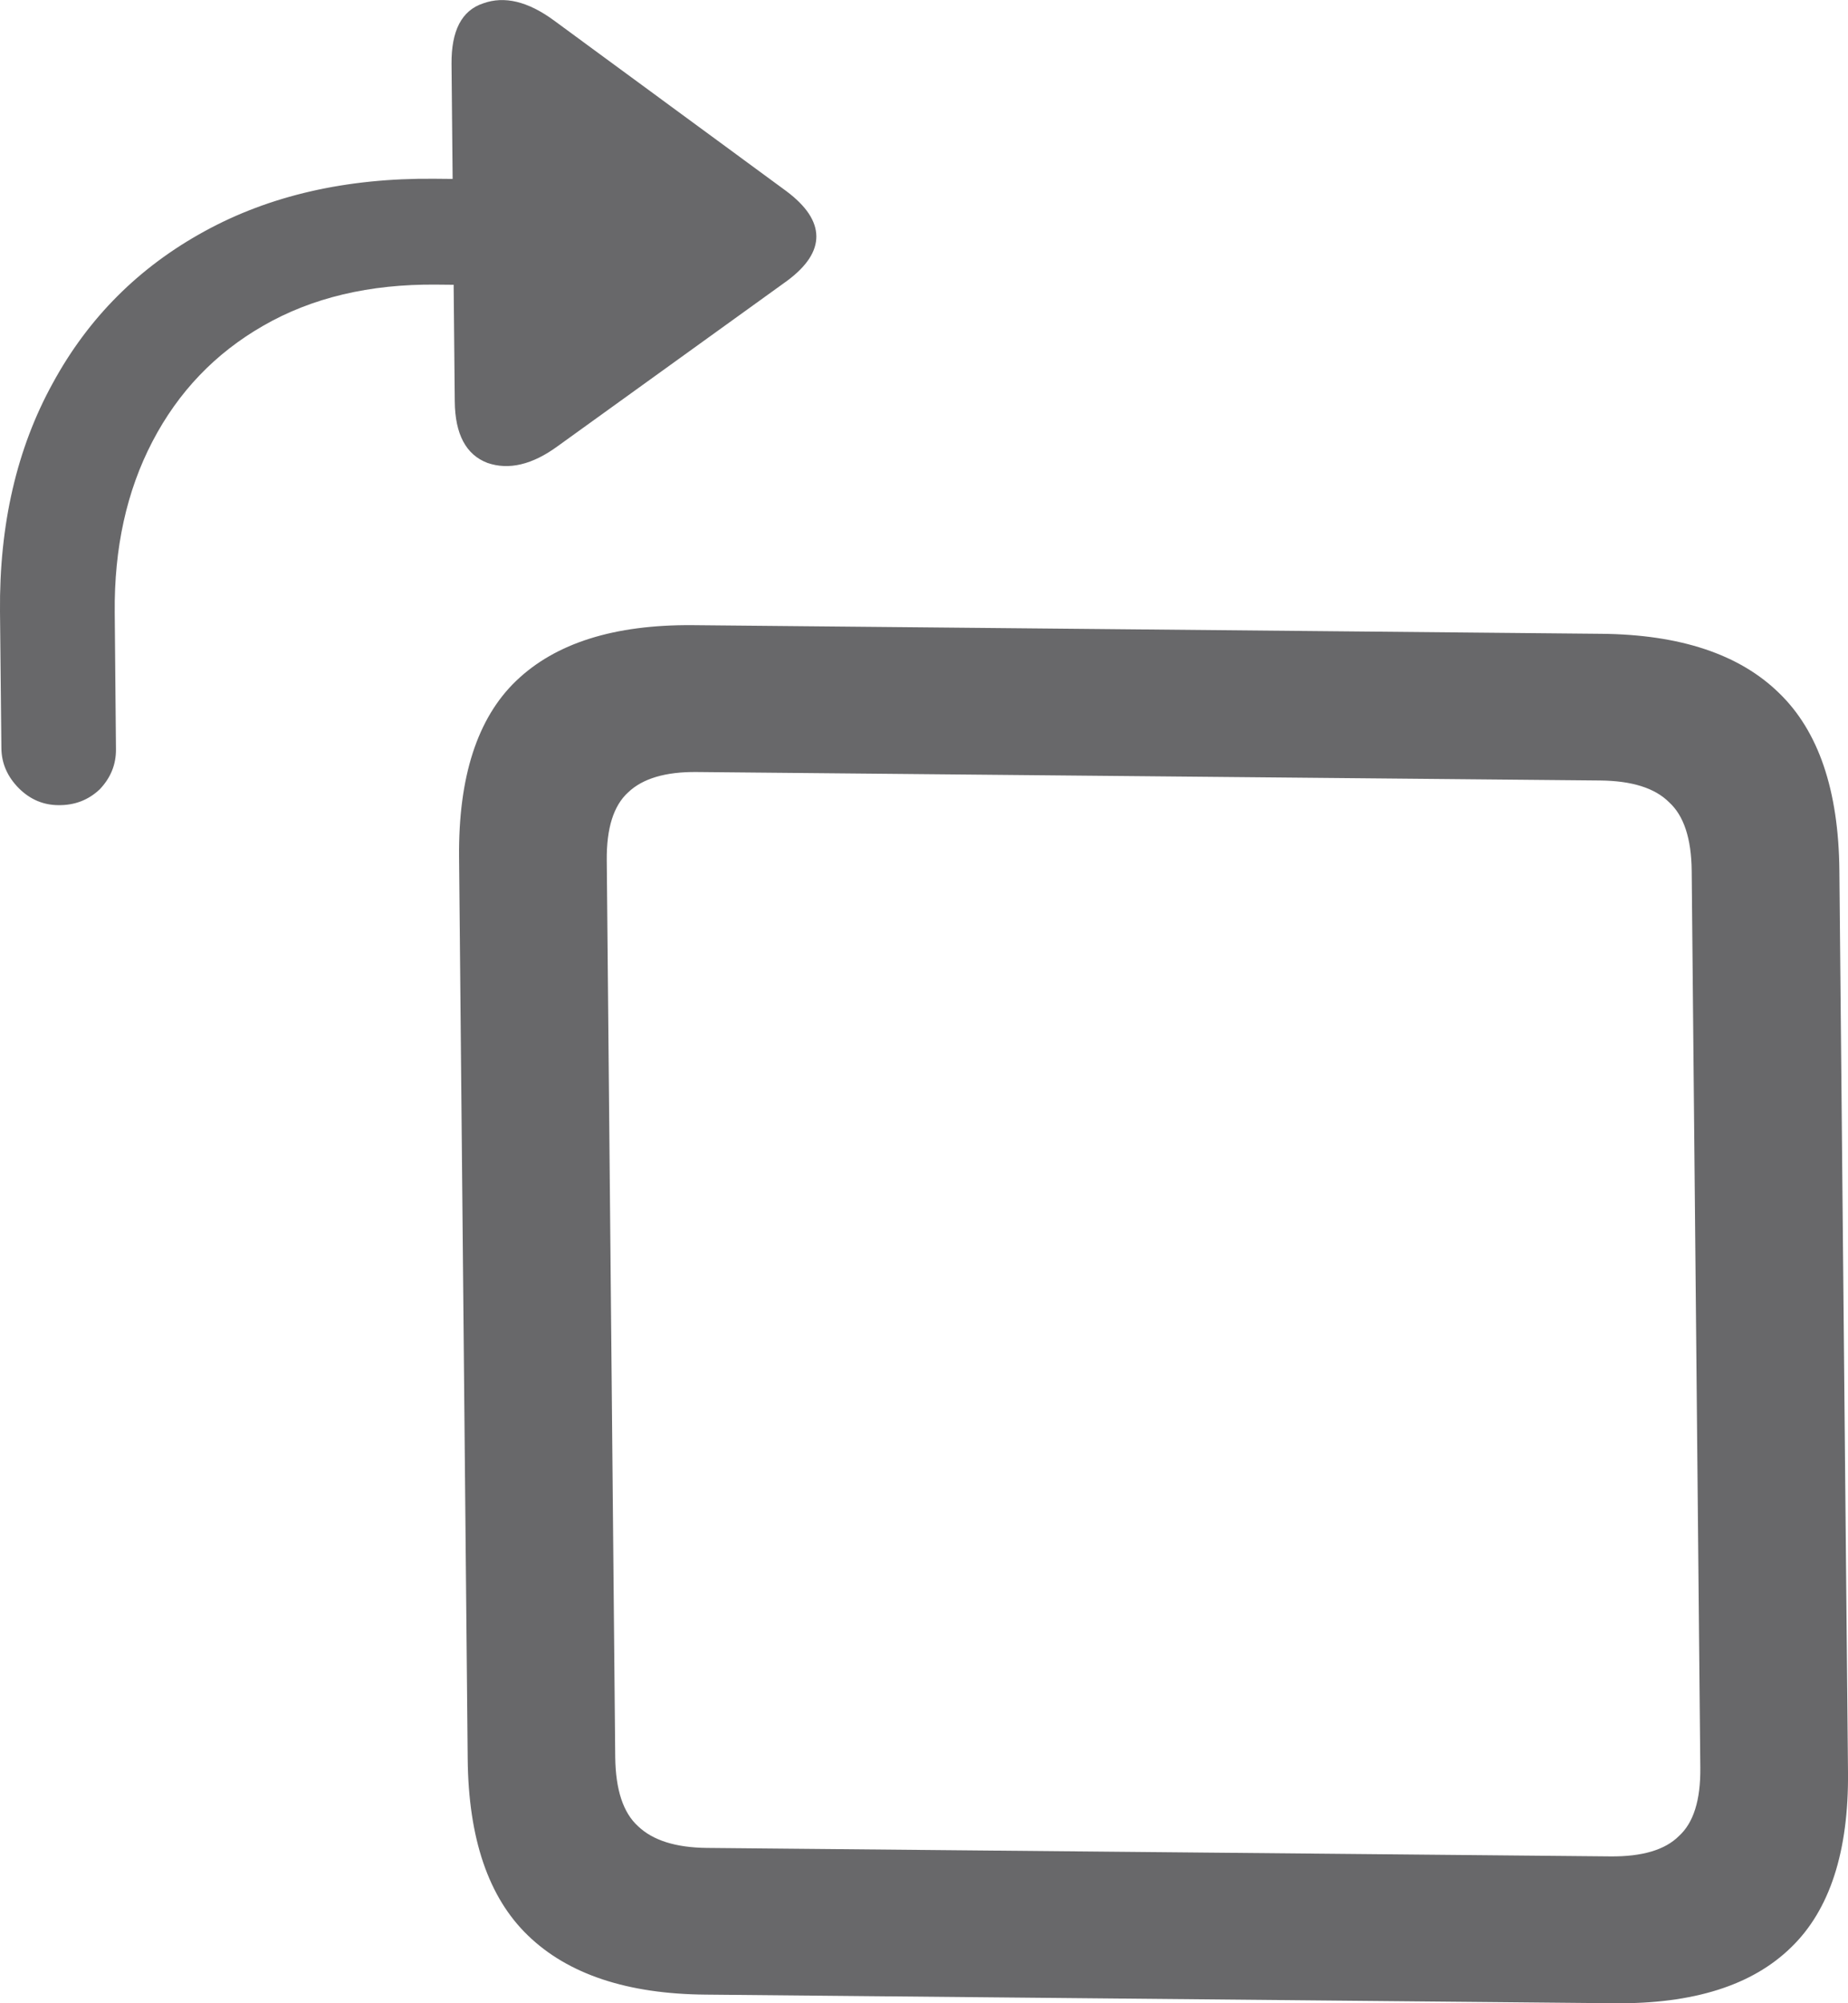<svg width="12" height="13" viewBox="0 0 12 13" fill="none" xmlns="http://www.w3.org/2000/svg">
<path d="M10.484 13L4.582 12.944C4.074 12.94 3.689 12.812 3.429 12.561C3.172 12.314 3.042 11.932 3.037 11.415L2.981 5.564C2.976 5.043 3.099 4.661 3.351 4.419C3.607 4.173 3.989 4.053 4.497 4.057L10.399 4.113C10.911 4.118 11.295 4.246 11.552 4.497C11.808 4.744 11.939 5.127 11.944 5.648L12 11.5C12.005 12.016 11.881 12.396 11.63 12.638C11.378 12.884 10.996 13.005 10.484 13ZM10.457 12.047C10.663 12.049 10.812 12.005 10.902 11.915C10.997 11.829 11.043 11.682 11.041 11.473L10.985 5.651C10.983 5.442 10.934 5.293 10.838 5.206C10.746 5.114 10.597 5.067 10.39 5.065L4.524 5.01C4.322 5.008 4.173 5.052 4.079 5.142C3.984 5.228 3.938 5.375 3.94 5.584L3.995 11.406C3.998 11.616 4.047 11.764 4.143 11.851C4.239 11.943 4.388 11.99 4.591 11.992L10.457 12.047ZM2.953 2.605L2.932 0.416C2.93 0.199 2.998 0.068 3.137 0.022C3.275 -0.028 3.428 0.009 3.596 0.132L5.107 1.241C5.235 1.337 5.3 1.434 5.301 1.533C5.302 1.631 5.239 1.727 5.113 1.821L3.622 2.895C3.457 3.016 3.304 3.052 3.165 3.004C3.026 2.951 2.955 2.818 2.953 2.605ZM3.564 1.167C3.66 1.168 3.741 1.203 3.809 1.27C3.882 1.338 3.918 1.417 3.919 1.508C3.92 1.603 3.885 1.685 3.814 1.755C3.747 1.822 3.666 1.855 3.571 1.854L2.832 1.847C2.4 1.843 2.025 1.932 1.709 2.114C1.397 2.293 1.158 2.543 0.99 2.865C0.822 3.187 0.741 3.557 0.745 3.975L0.753 4.862C0.754 4.961 0.719 5.047 0.648 5.122C0.574 5.192 0.485 5.226 0.381 5.225C0.282 5.225 0.196 5.188 0.124 5.117C0.048 5.041 0.01 4.954 0.009 4.855L0 3.968C-0.005 3.404 0.109 2.91 0.343 2.486C0.574 2.062 0.902 1.734 1.328 1.501C1.751 1.269 2.248 1.155 2.82 1.16L3.564 1.167Z" fill="#68686A"/>
</svg>
